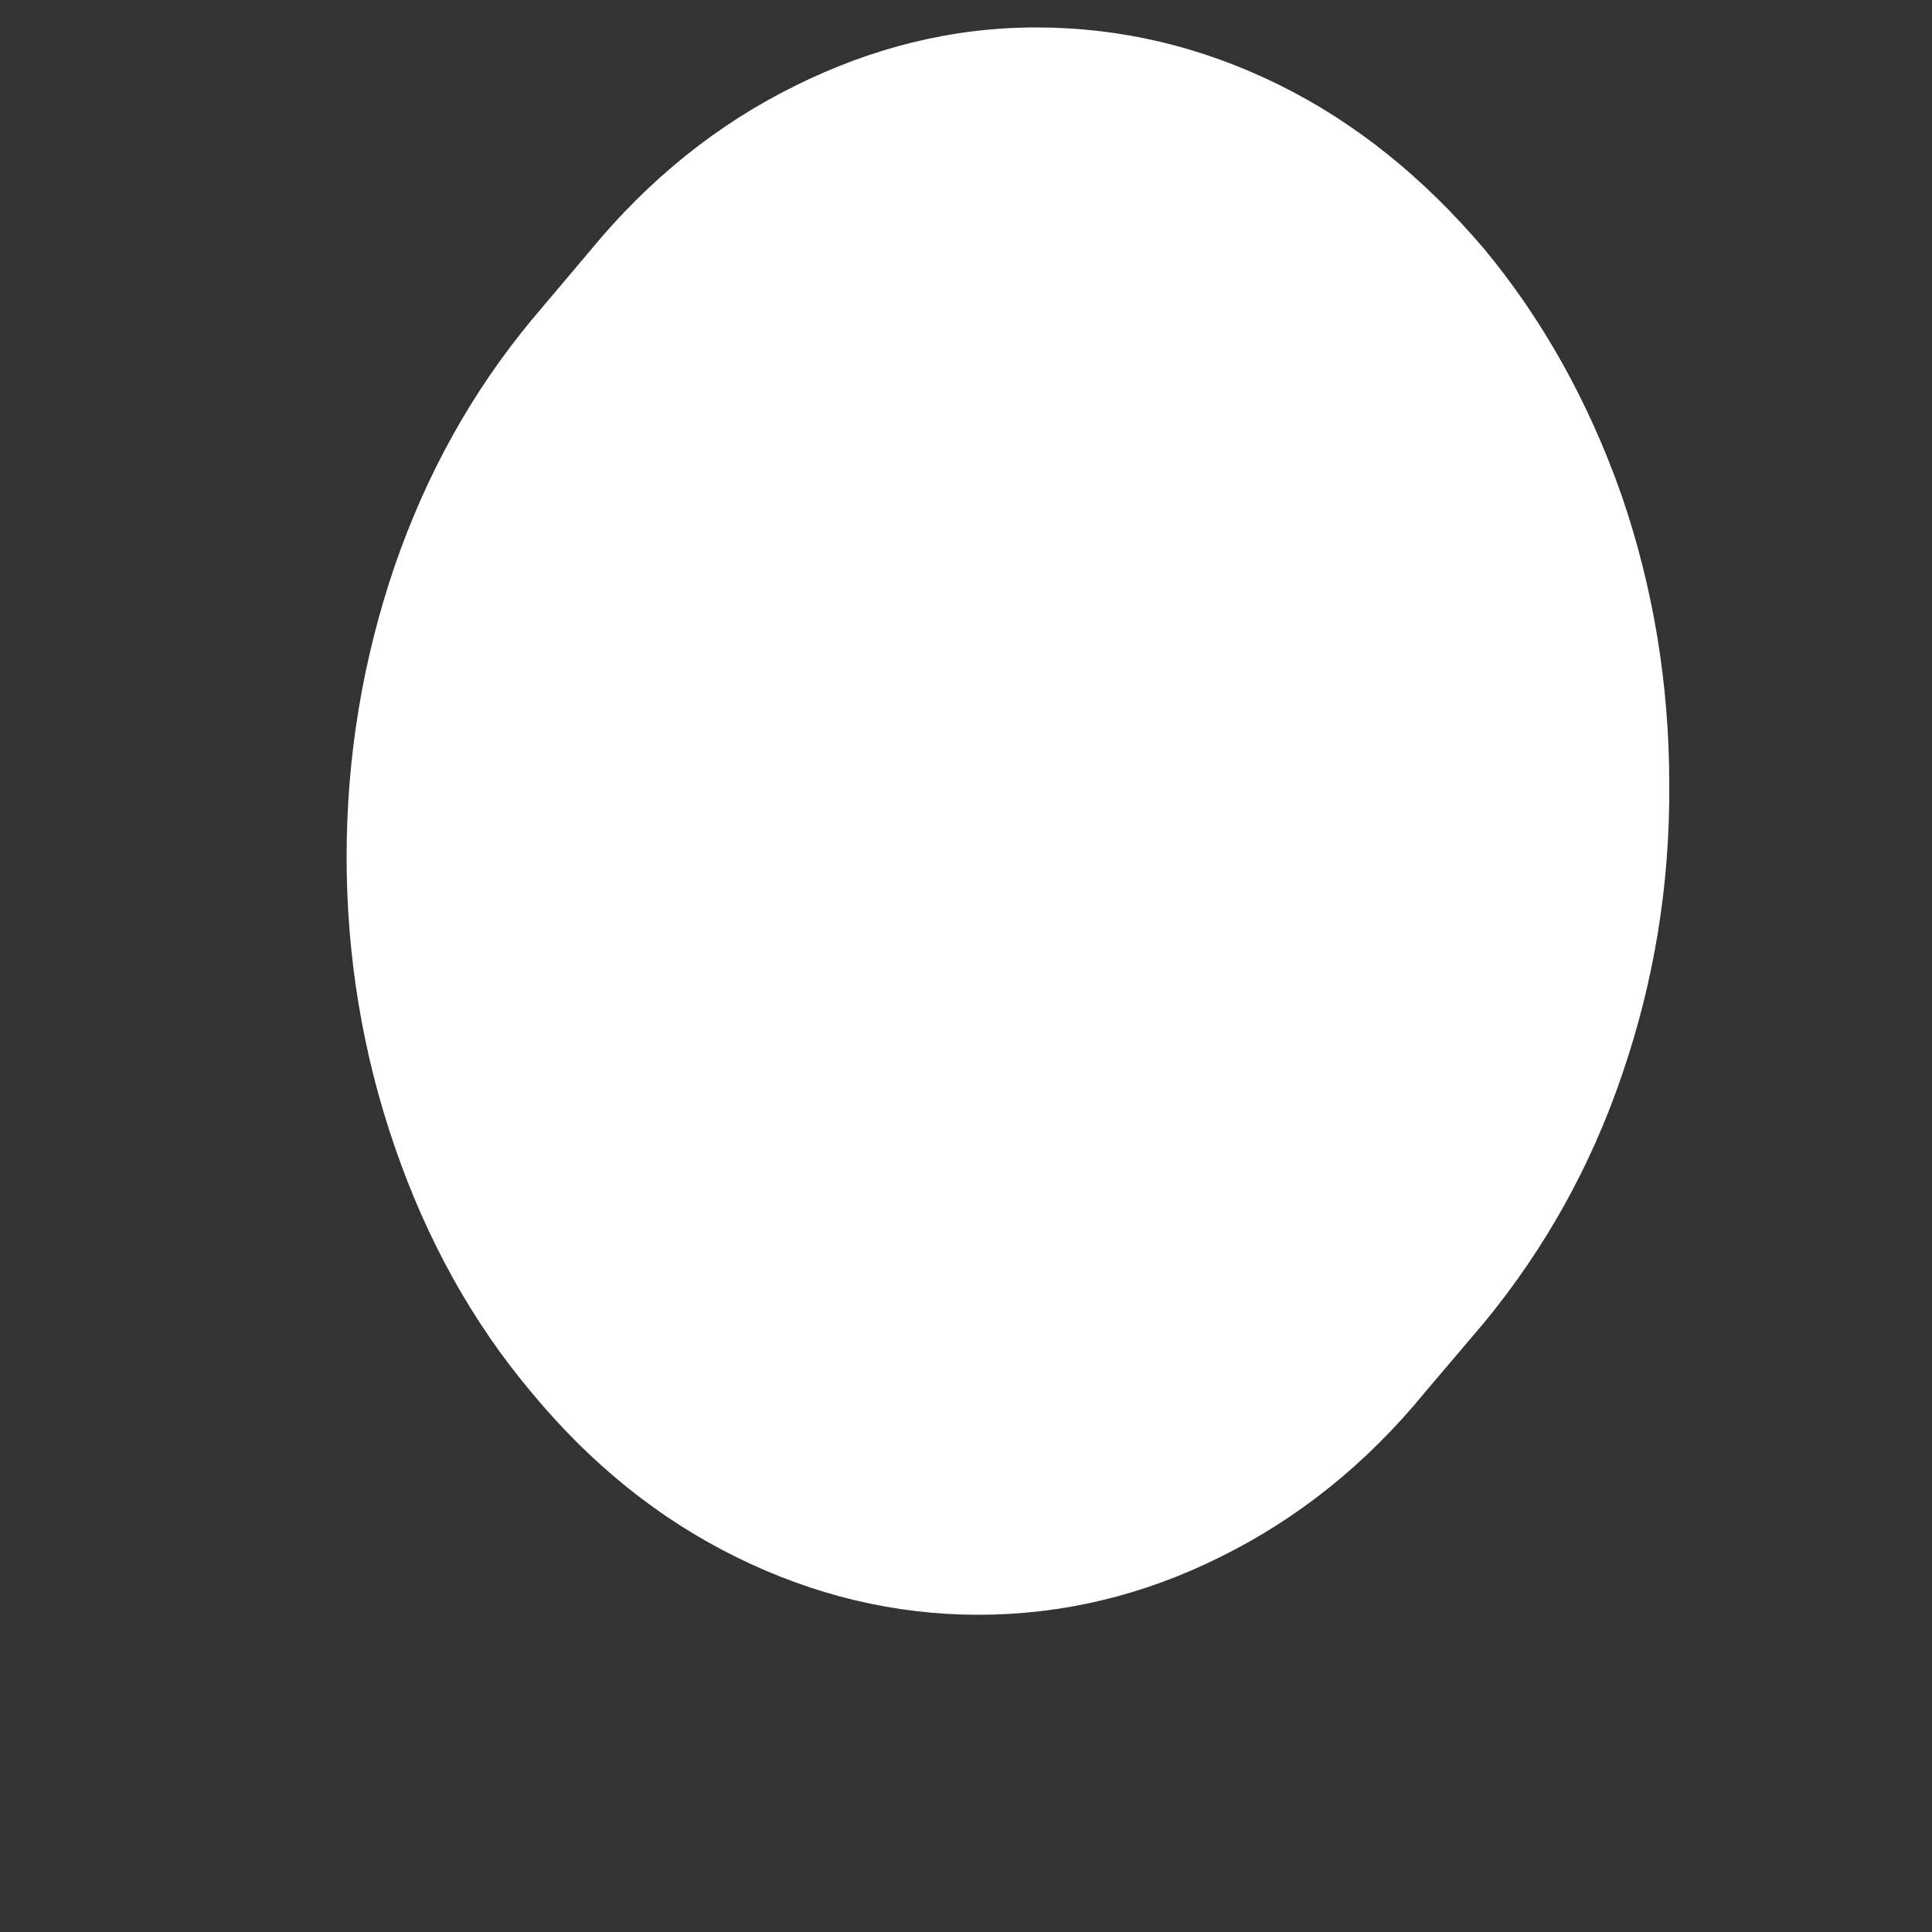 <svg width="5" height="5" viewBox="0 0 5 5" fill="none" xmlns="http://www.w3.org/2000/svg">
<rect x="0" y="0" width="5" height="5" fill="#333333" stroke="none"/>
<path d="M3.84 3.424L3.688 3.603C3.536 3.789 3.358 3.931 3.157 4.03C2.958 4.129 2.749 4.179 2.532 4.179C2.316 4.179 2.107 4.129 1.906 4.03C1.705 3.931 1.529 3.789 1.375 3.603C1.222 3.421 1.104 3.208 1.021 2.966C0.939 2.728 0.897 2.477 0.897 2.218C0.897 1.958 0.939 1.707 1.021 1.466C1.104 1.225 1.222 1.014 1.375 0.829L1.527 0.649C1.679 0.464 1.857 0.321 2.058 0.222C2.257 0.123 2.465 0.071 2.682 0.071C2.899 0.071 3.108 0.12 3.309 0.219C3.51 0.318 3.685 0.461 3.84 0.643C3.992 0.826 4.111 1.039 4.196 1.28C4.278 1.518 4.32 1.769 4.32 2.029C4.322 2.289 4.281 2.539 4.198 2.781C4.116 3.022 3.997 3.232 3.845 3.418L3.84 3.424Z" fill="white"/>
</svg>
